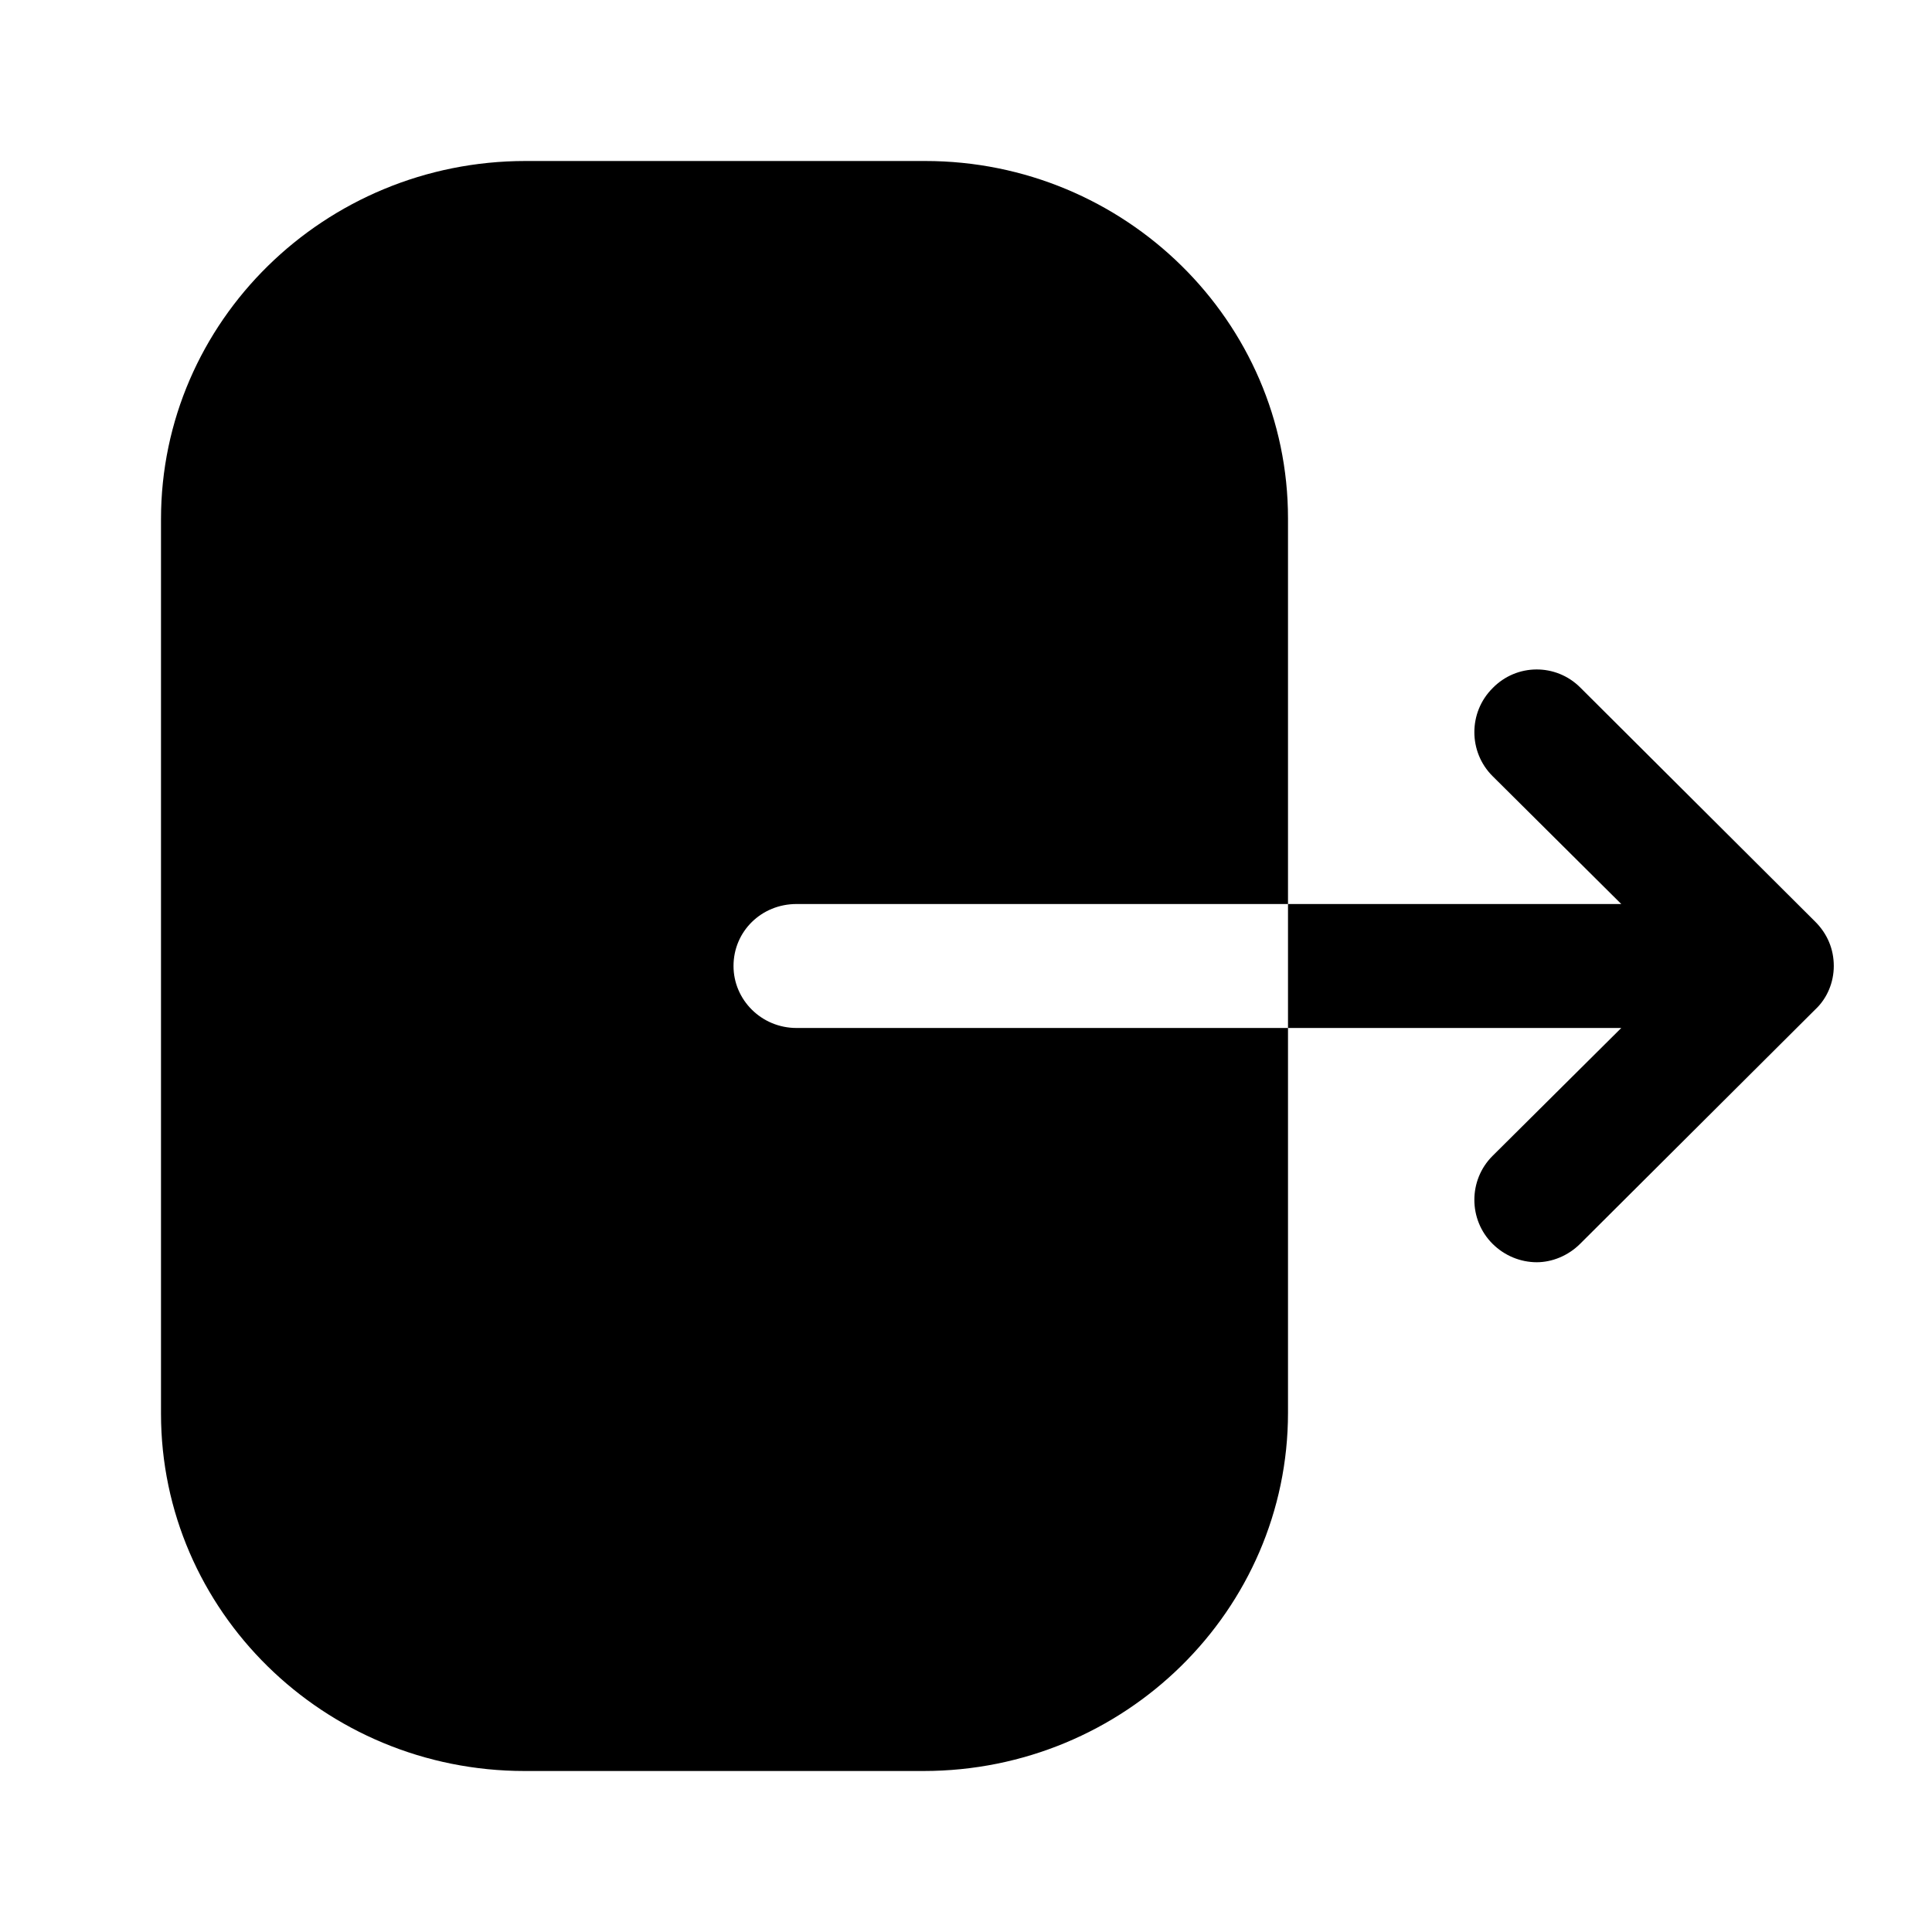 <?xml version="1.0" encoding="UTF-8"?>
<svg width="24px" height="24px" viewBox="0 0 24 24" version="1.1" xmlns="http://www.w3.org/2000/svg" xmlns:xlink="http://www.w3.org/1999/xlink">
    <title>Iconly/Bold/Logout</title>
    <g id="Iconly/Bold/Logout" stroke="none" stroke-width="1" fill="none" fill-rule="evenodd">
        <g id="Logout" transform="translate(2, 2)" fill="#000000" fill-rule="nonzero">
            <path d="M9.493,0 C11.975,0 14,1.99 14,4.44 L14,4.44 L14,9.23 L7.895,9.23 C7.458,9.23 7.112,9.57 7.112,10 C7.112,10.42 7.458,10.77 7.895,10.77 L7.895,10.77 L14,10.77 L14,15.55 C14,18 11.975,20 9.472,20 L9.472,20 L4.517,20 C2.025,20 -1.42108547e-14,18.01 -1.42108547e-14,15.56 L-1.42108547e-14,15.56 L-1.42108547e-14,4.45 C-1.42108547e-14,1.99 2.035,0 4.528,0 L4.528,0 Z M16.54,6.55 C16.84,6.24 17.33,6.24 17.63,6.54 L17.63,6.54 L20.55,9.45 C20.7,9.6 20.78,9.79 20.78,10 C20.78,10.2 20.7,10.4 20.55,10.54 L20.55,10.54 L17.63,13.45 C17.48,13.6 17.28,13.68 17.09,13.68 C16.89,13.68 16.69,13.6 16.54,13.45 C16.24,13.15 16.24,12.66 16.54,12.36 L16.54,12.36 L18.14,10.77 L14,10.77 L14,9.23 L18.14,9.23 L16.54,7.64 C16.24,7.34 16.24,6.85 16.54,6.55 Z"></path>
        </g>
    </g>
</svg>